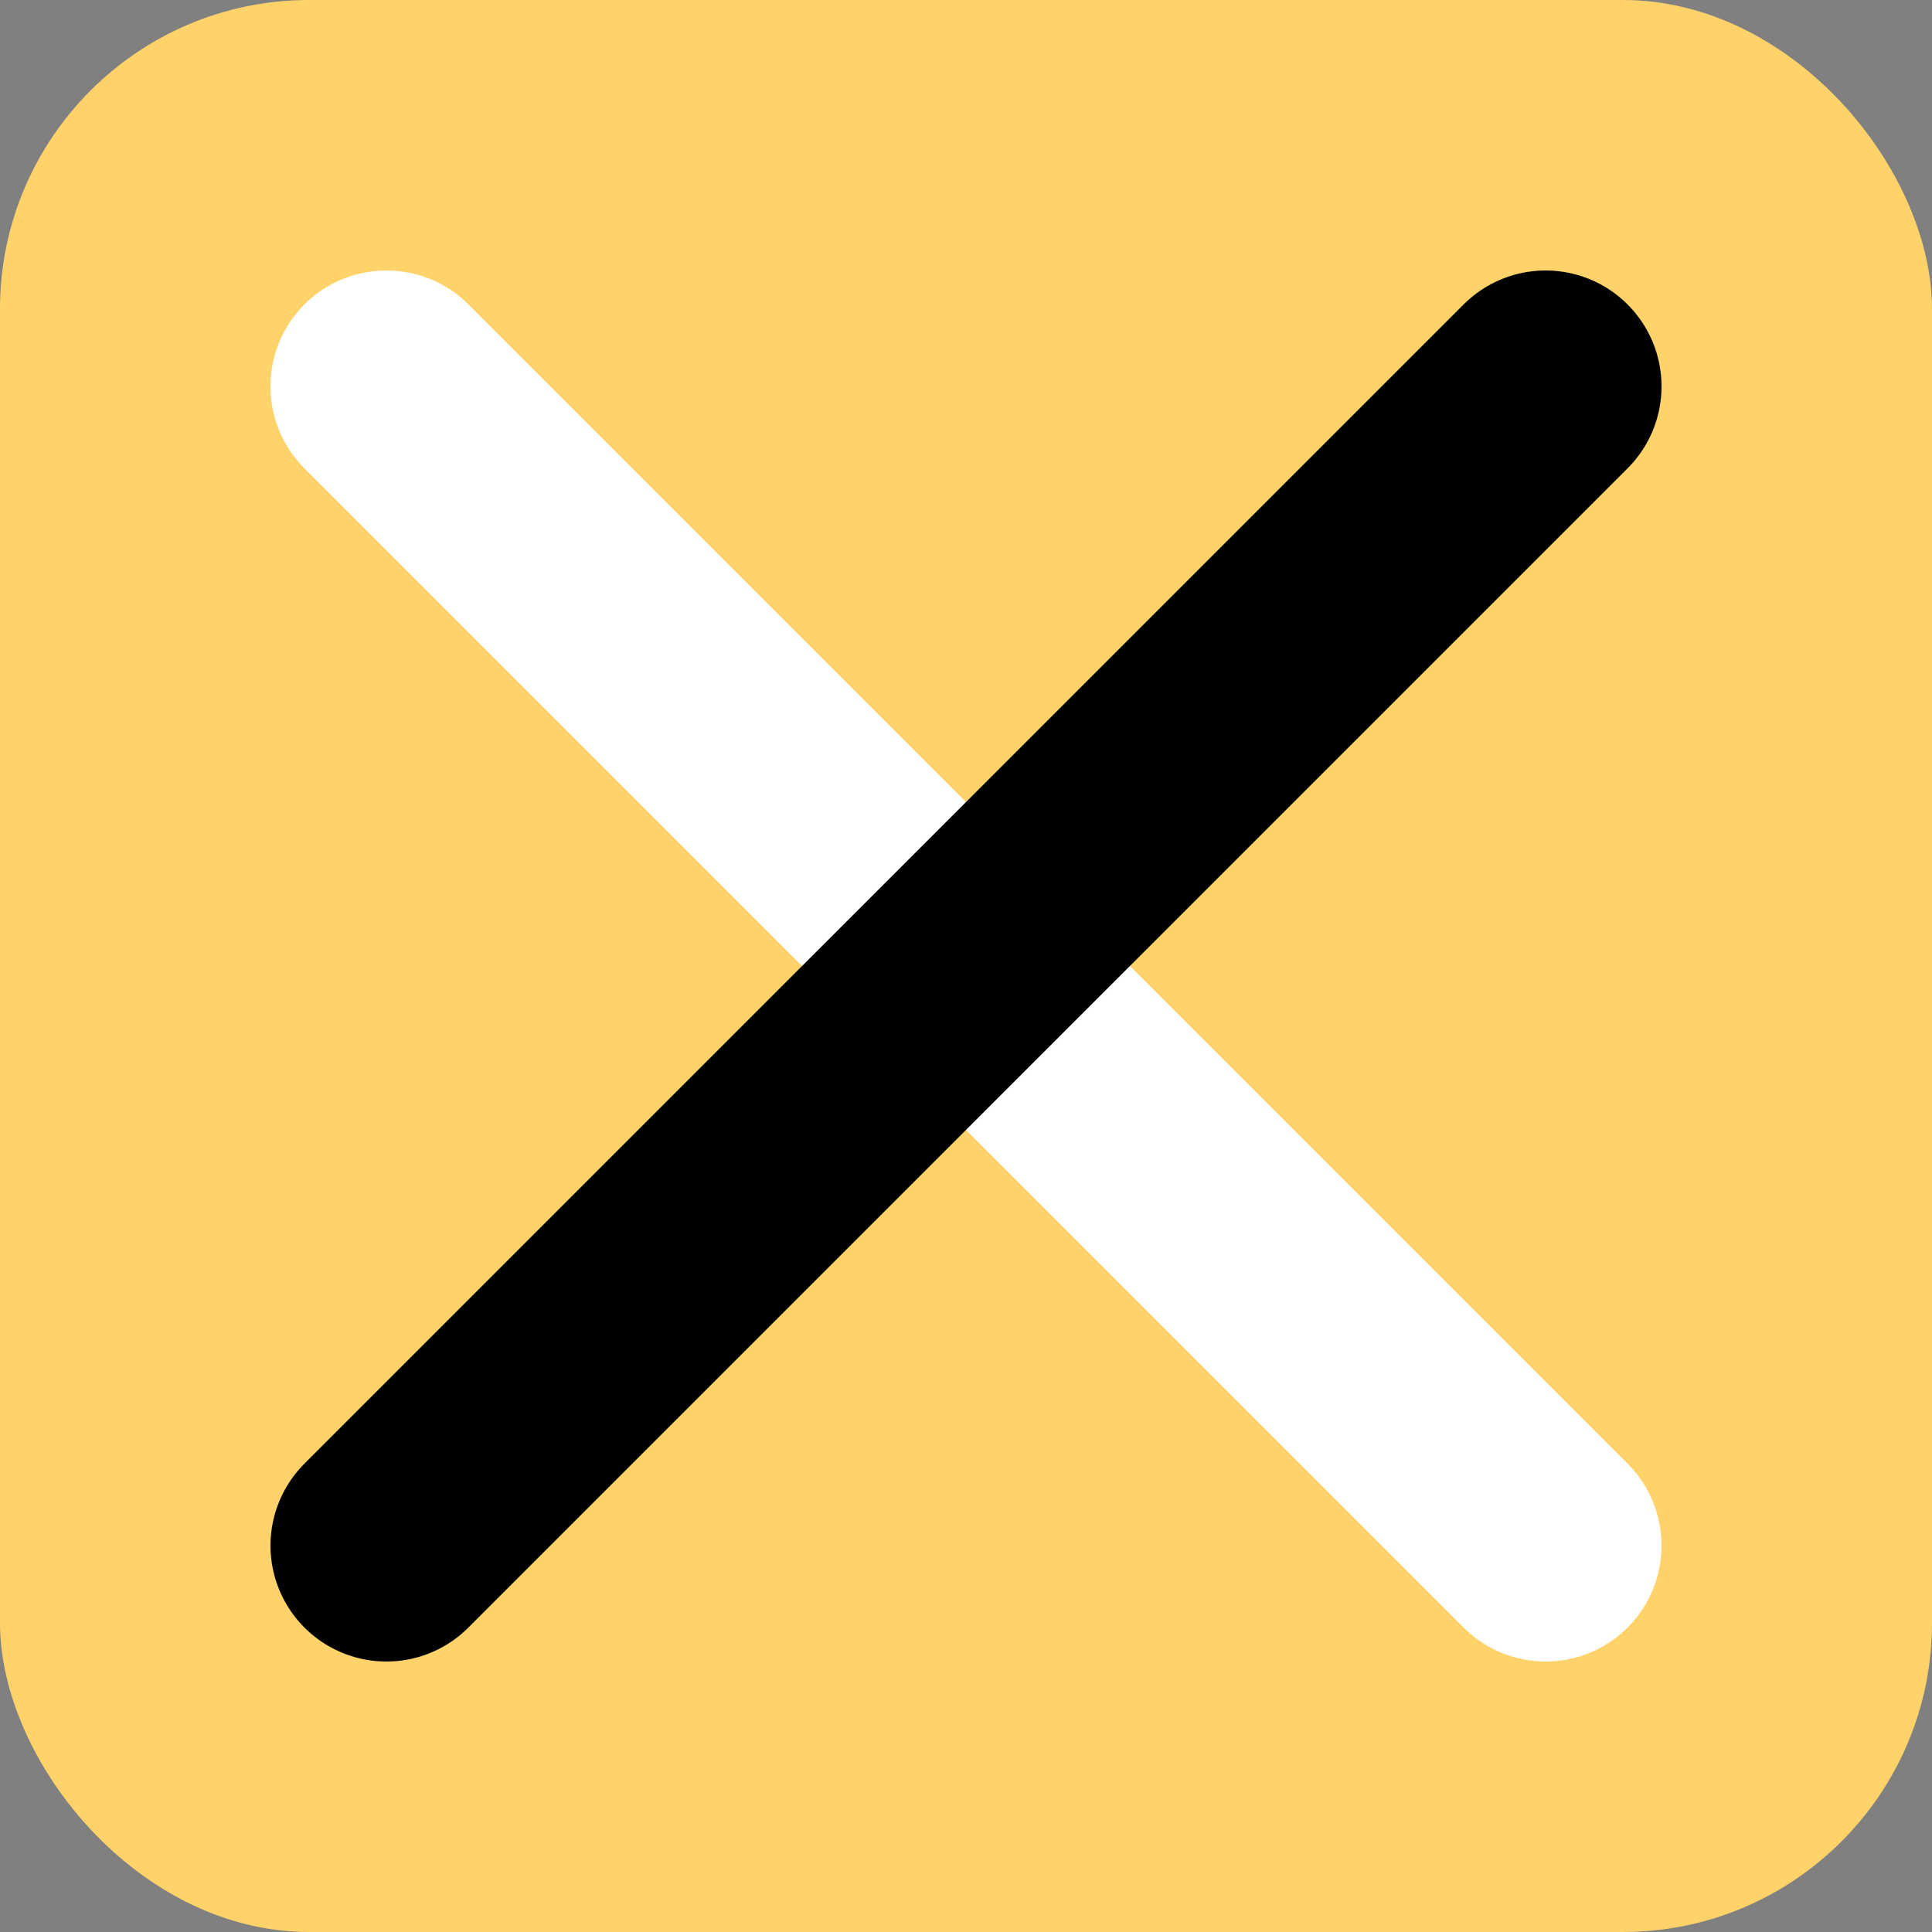 <svg xmlns="http://www.w3.org/2000/svg" viewBox="0 0 100 100" role="img" aria-label="X logo">
  <rect x="0" y="0" width="100" height="100" fill="#808080" stroke="none"/>
  <!-- 배경 (노란색, 모서리 둥글게) -->
  <rect x="0" y="0" width="100" height="100" rx="16" fill="#FFD36A"/>
  <!-- X (흰색 대각선) -->
  <path d="M20 20 L80 80" stroke="#FFFFFF" stroke-width="12" stroke-linecap="round"/>
  <!-- X (검은색 대각선) -->
  <path d="M80 20 L20 80" stroke="#000000" stroke-width="12" stroke-linecap="round"/>
</svg>
